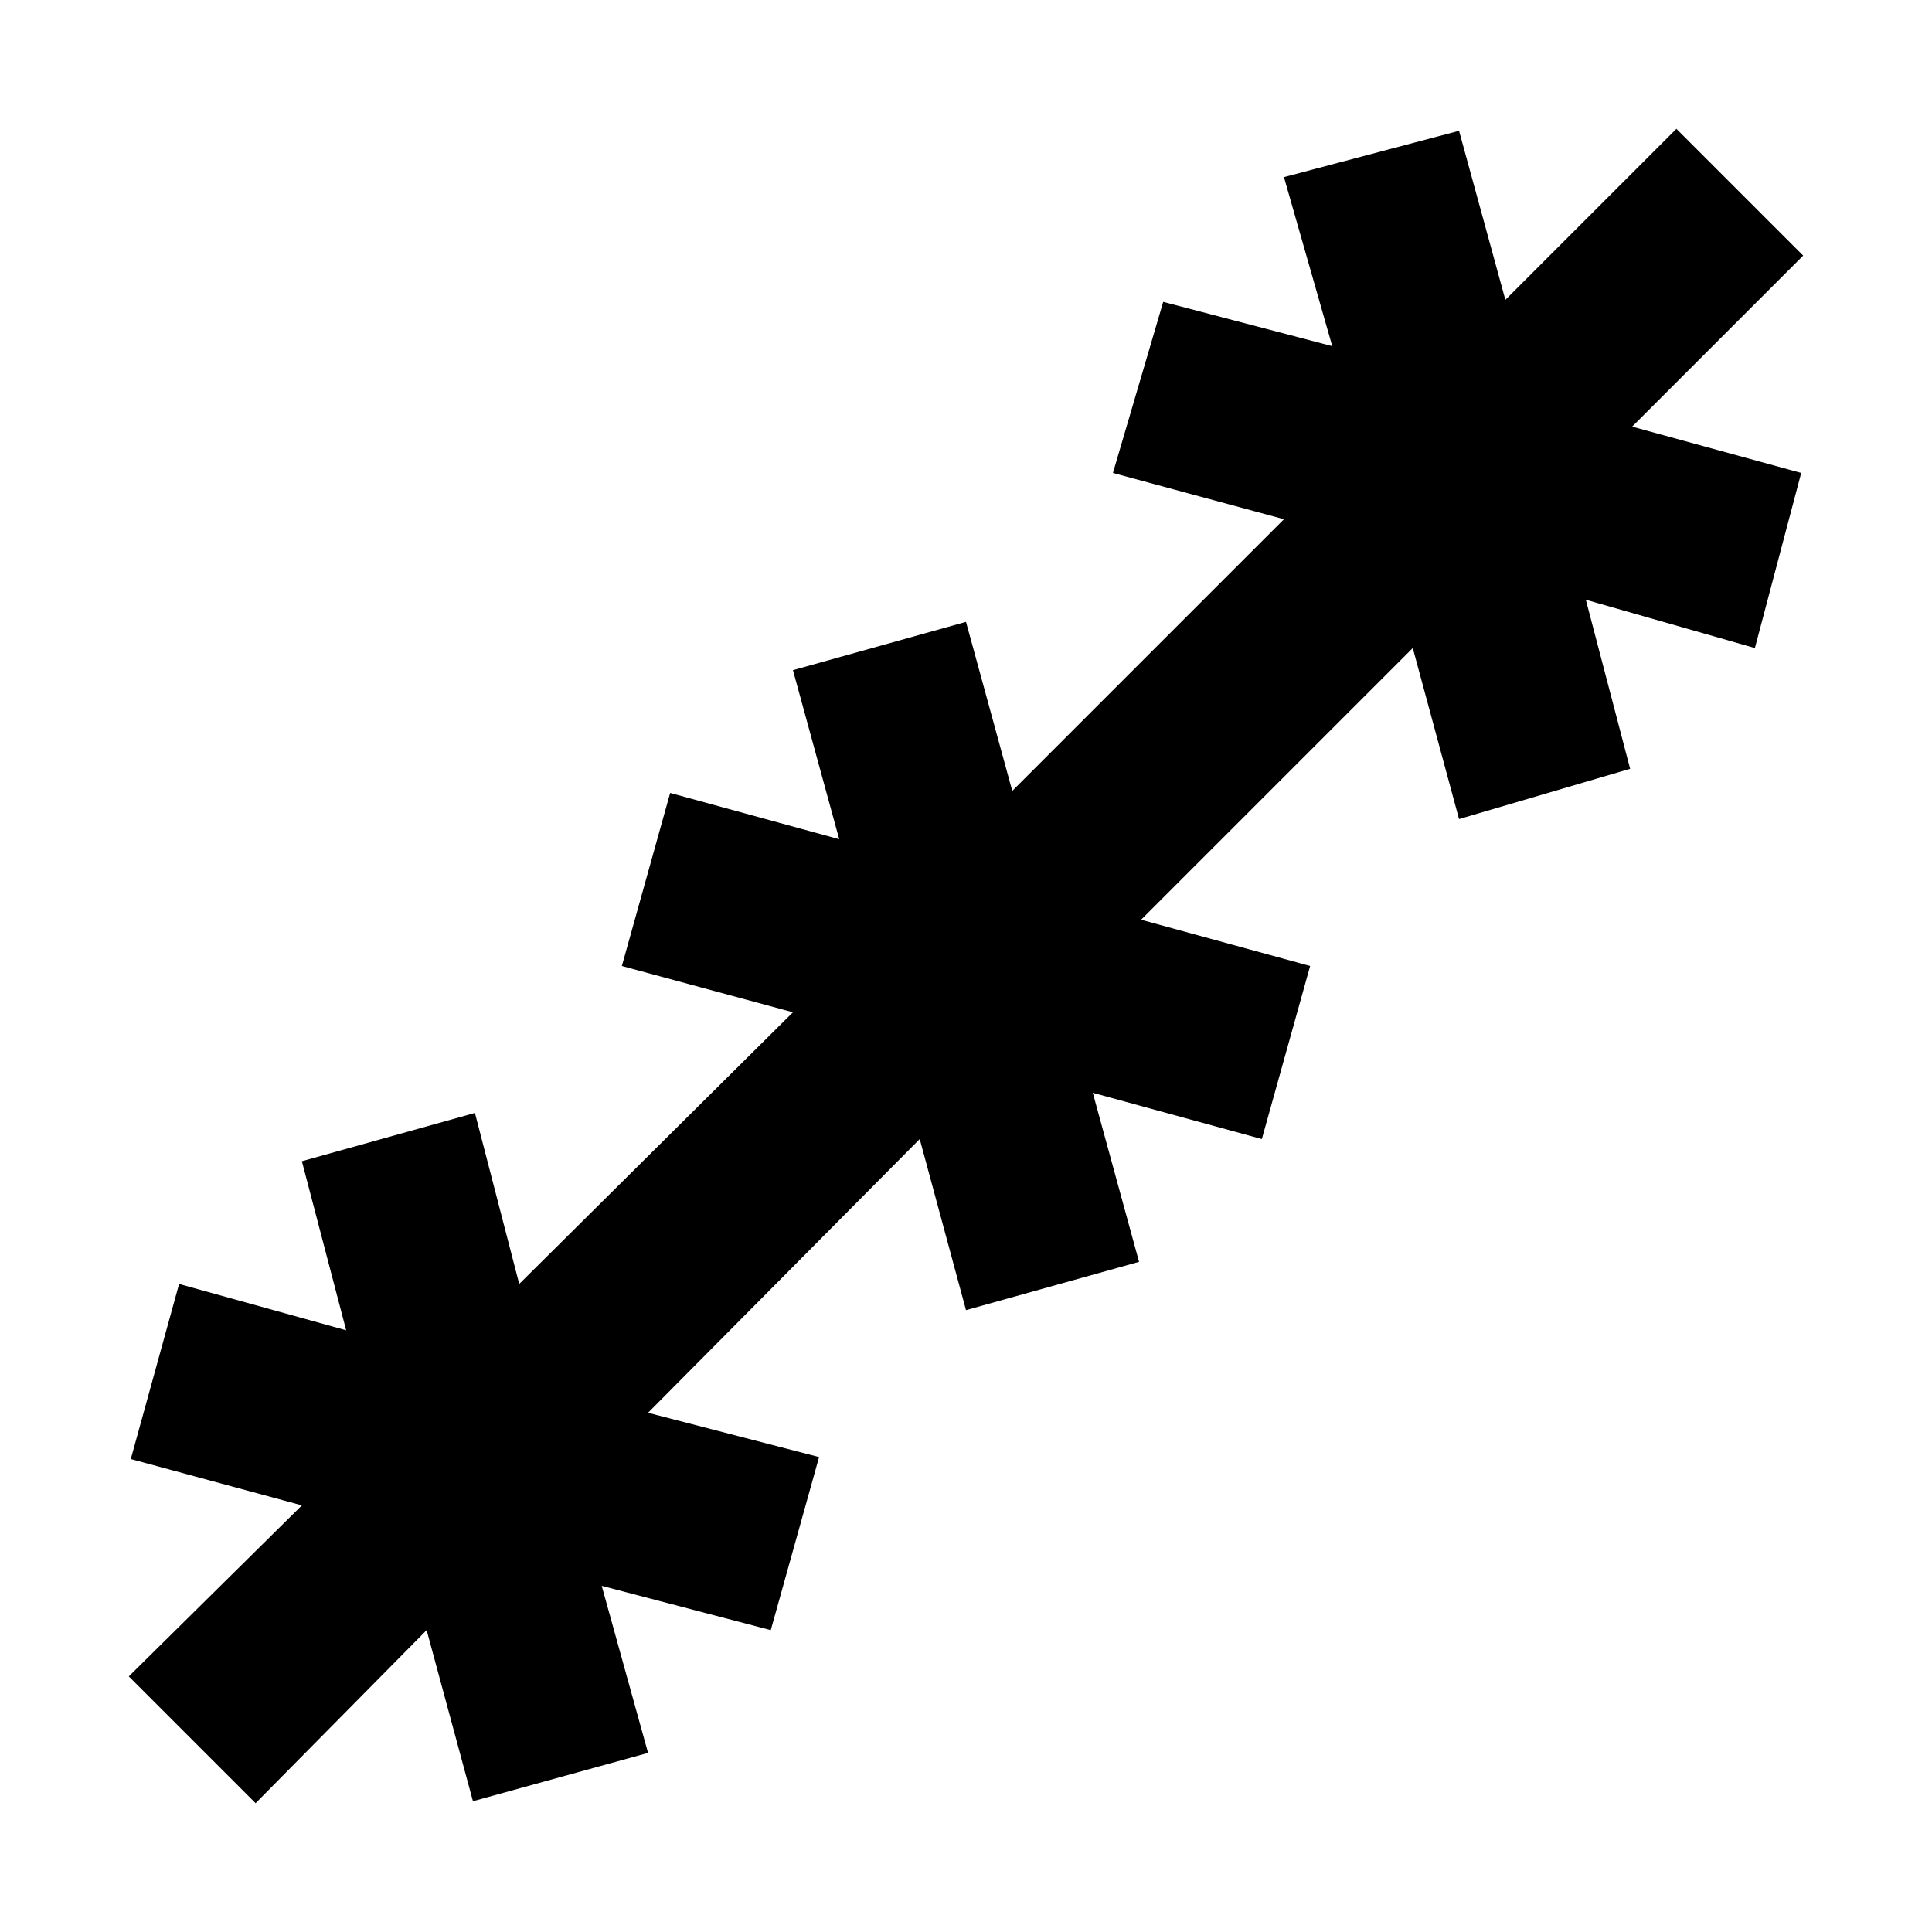 <svg xmlns="http://www.w3.org/2000/svg" height="40" width="40"><path d="m5.292 37.333-2.625-2.625 3.583-3.541-3.542-.959 1-3.625 3.459.959-.917-3.5 3.583-1 .917 3.541 5.667-5.625L12.875 20l1-3.583 3.5.958-.958-3.5 3.583-1 .958 3.5 5.625-5.625-3.541-.958 1.041-3.542 3.5.917-1-3.5 3.625-.959.959 3.5 3.541-3.541 2.625 2.625-3.541 3.541 3.5.959-.959 3.625-3.5-1 .917 3.5-3.542 1.041-.958-3.541-5.625 5.625 3.5.958-1 3.583-3.5-.958.958 3.5-3.583 1-.958-3.542-5.625 5.667 3.541.917-1 3.583-3.5-.917.959 3.459-3.625 1-.959-3.542Z"/></svg>